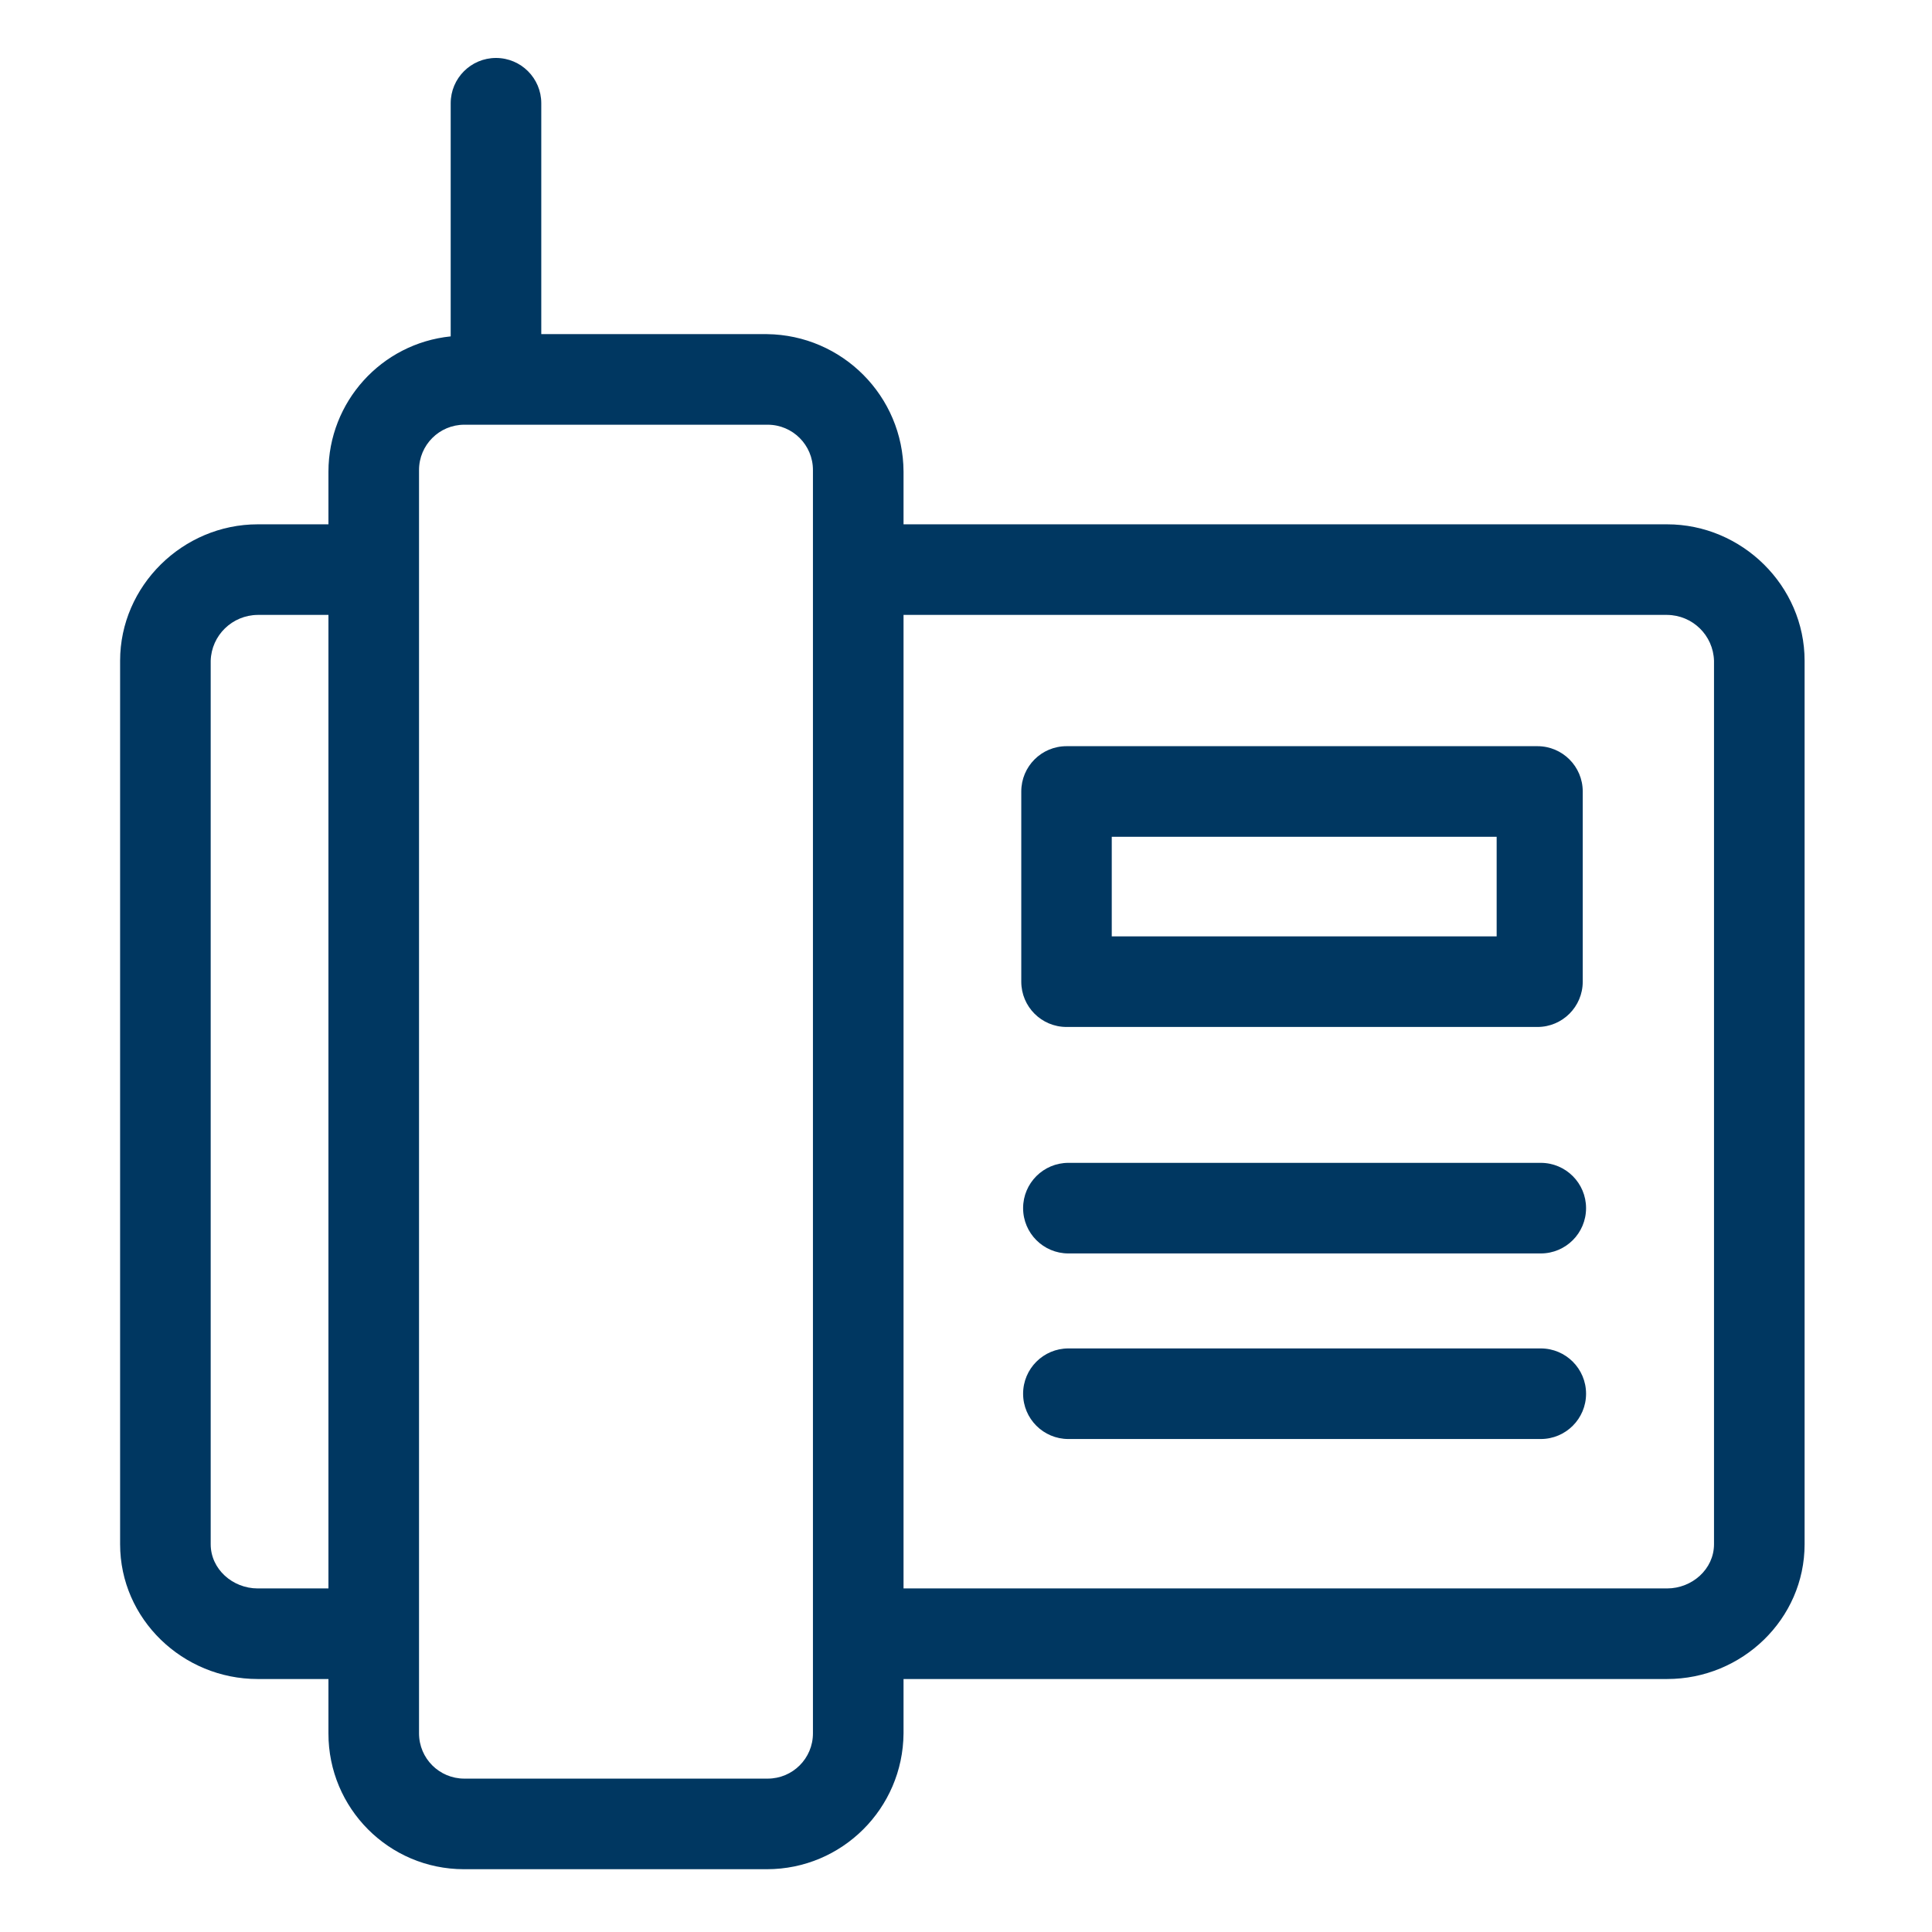 <svg width="18" height="18" viewBox="0 0 18 18" fill="none" xmlns="http://www.w3.org/2000/svg">
<path d="M15.532 4.885H8.418V4.394C8.415 3.691 7.848 3.121 7.145 3.113H5.043V0.962C5.043 0.729 4.854 0.54 4.621 0.54C4.388 0.54 4.199 0.729 4.199 0.962V3.134C3.553 3.2 3.061 3.744 3.06 4.394V4.885H2.401C1.703 4.885 1.119 5.458 1.119 6.156V14.387C1.119 15.085 1.703 15.643 2.401 15.643H3.06V16.149C3.059 16.847 3.623 17.414 4.321 17.415H7.145C7.845 17.415 8.413 16.849 8.418 16.149V15.643H15.532C16.23 15.643 16.813 15.085 16.813 14.387V6.156C16.813 5.458 16.23 4.885 15.532 4.885ZM2.401 14.799C2.168 14.799 1.963 14.62 1.963 14.387V6.156C1.97 5.919 2.164 5.731 2.401 5.729H3.06V14.799H2.401ZM7.574 16.149C7.574 16.383 7.385 16.571 7.152 16.571H4.326C4.093 16.571 3.904 16.383 3.904 16.149V4.379C3.904 4.146 4.093 3.957 4.326 3.957H7.152C7.385 3.957 7.574 4.146 7.574 4.379V16.149ZM15.969 14.387C15.969 14.62 15.764 14.799 15.532 14.799H8.418V5.729H15.532C15.769 5.731 15.962 5.919 15.969 6.156V14.387Z" fill="#003761"/>
<path d="M14.746 7.374C14.746 7.141 14.557 6.952 14.324 6.952H9.937C9.703 6.952 9.515 7.141 9.515 7.374V9.146C9.515 9.379 9.703 9.568 9.937 9.568H14.324C14.557 9.568 14.746 9.379 14.746 9.146V7.374ZM13.944 8.724H10.358V7.796H13.944V8.724Z" fill="#003761"/>
<path d="M14.355 10.834H9.954C9.721 10.834 9.532 11.023 9.532 11.256C9.532 11.489 9.721 11.678 9.954 11.678H14.355C14.588 11.678 14.777 11.489 14.777 11.256C14.777 11.023 14.588 10.834 14.355 10.834Z" fill="#003761"/>
<path d="M14.355 12.563H9.954C9.721 12.563 9.532 12.752 9.532 12.985C9.532 13.218 9.721 13.407 9.954 13.407H14.355C14.588 13.407 14.777 13.218 14.777 12.985C14.777 12.752 14.588 12.563 14.355 12.563Z" fill="#003761"/>
</svg>
